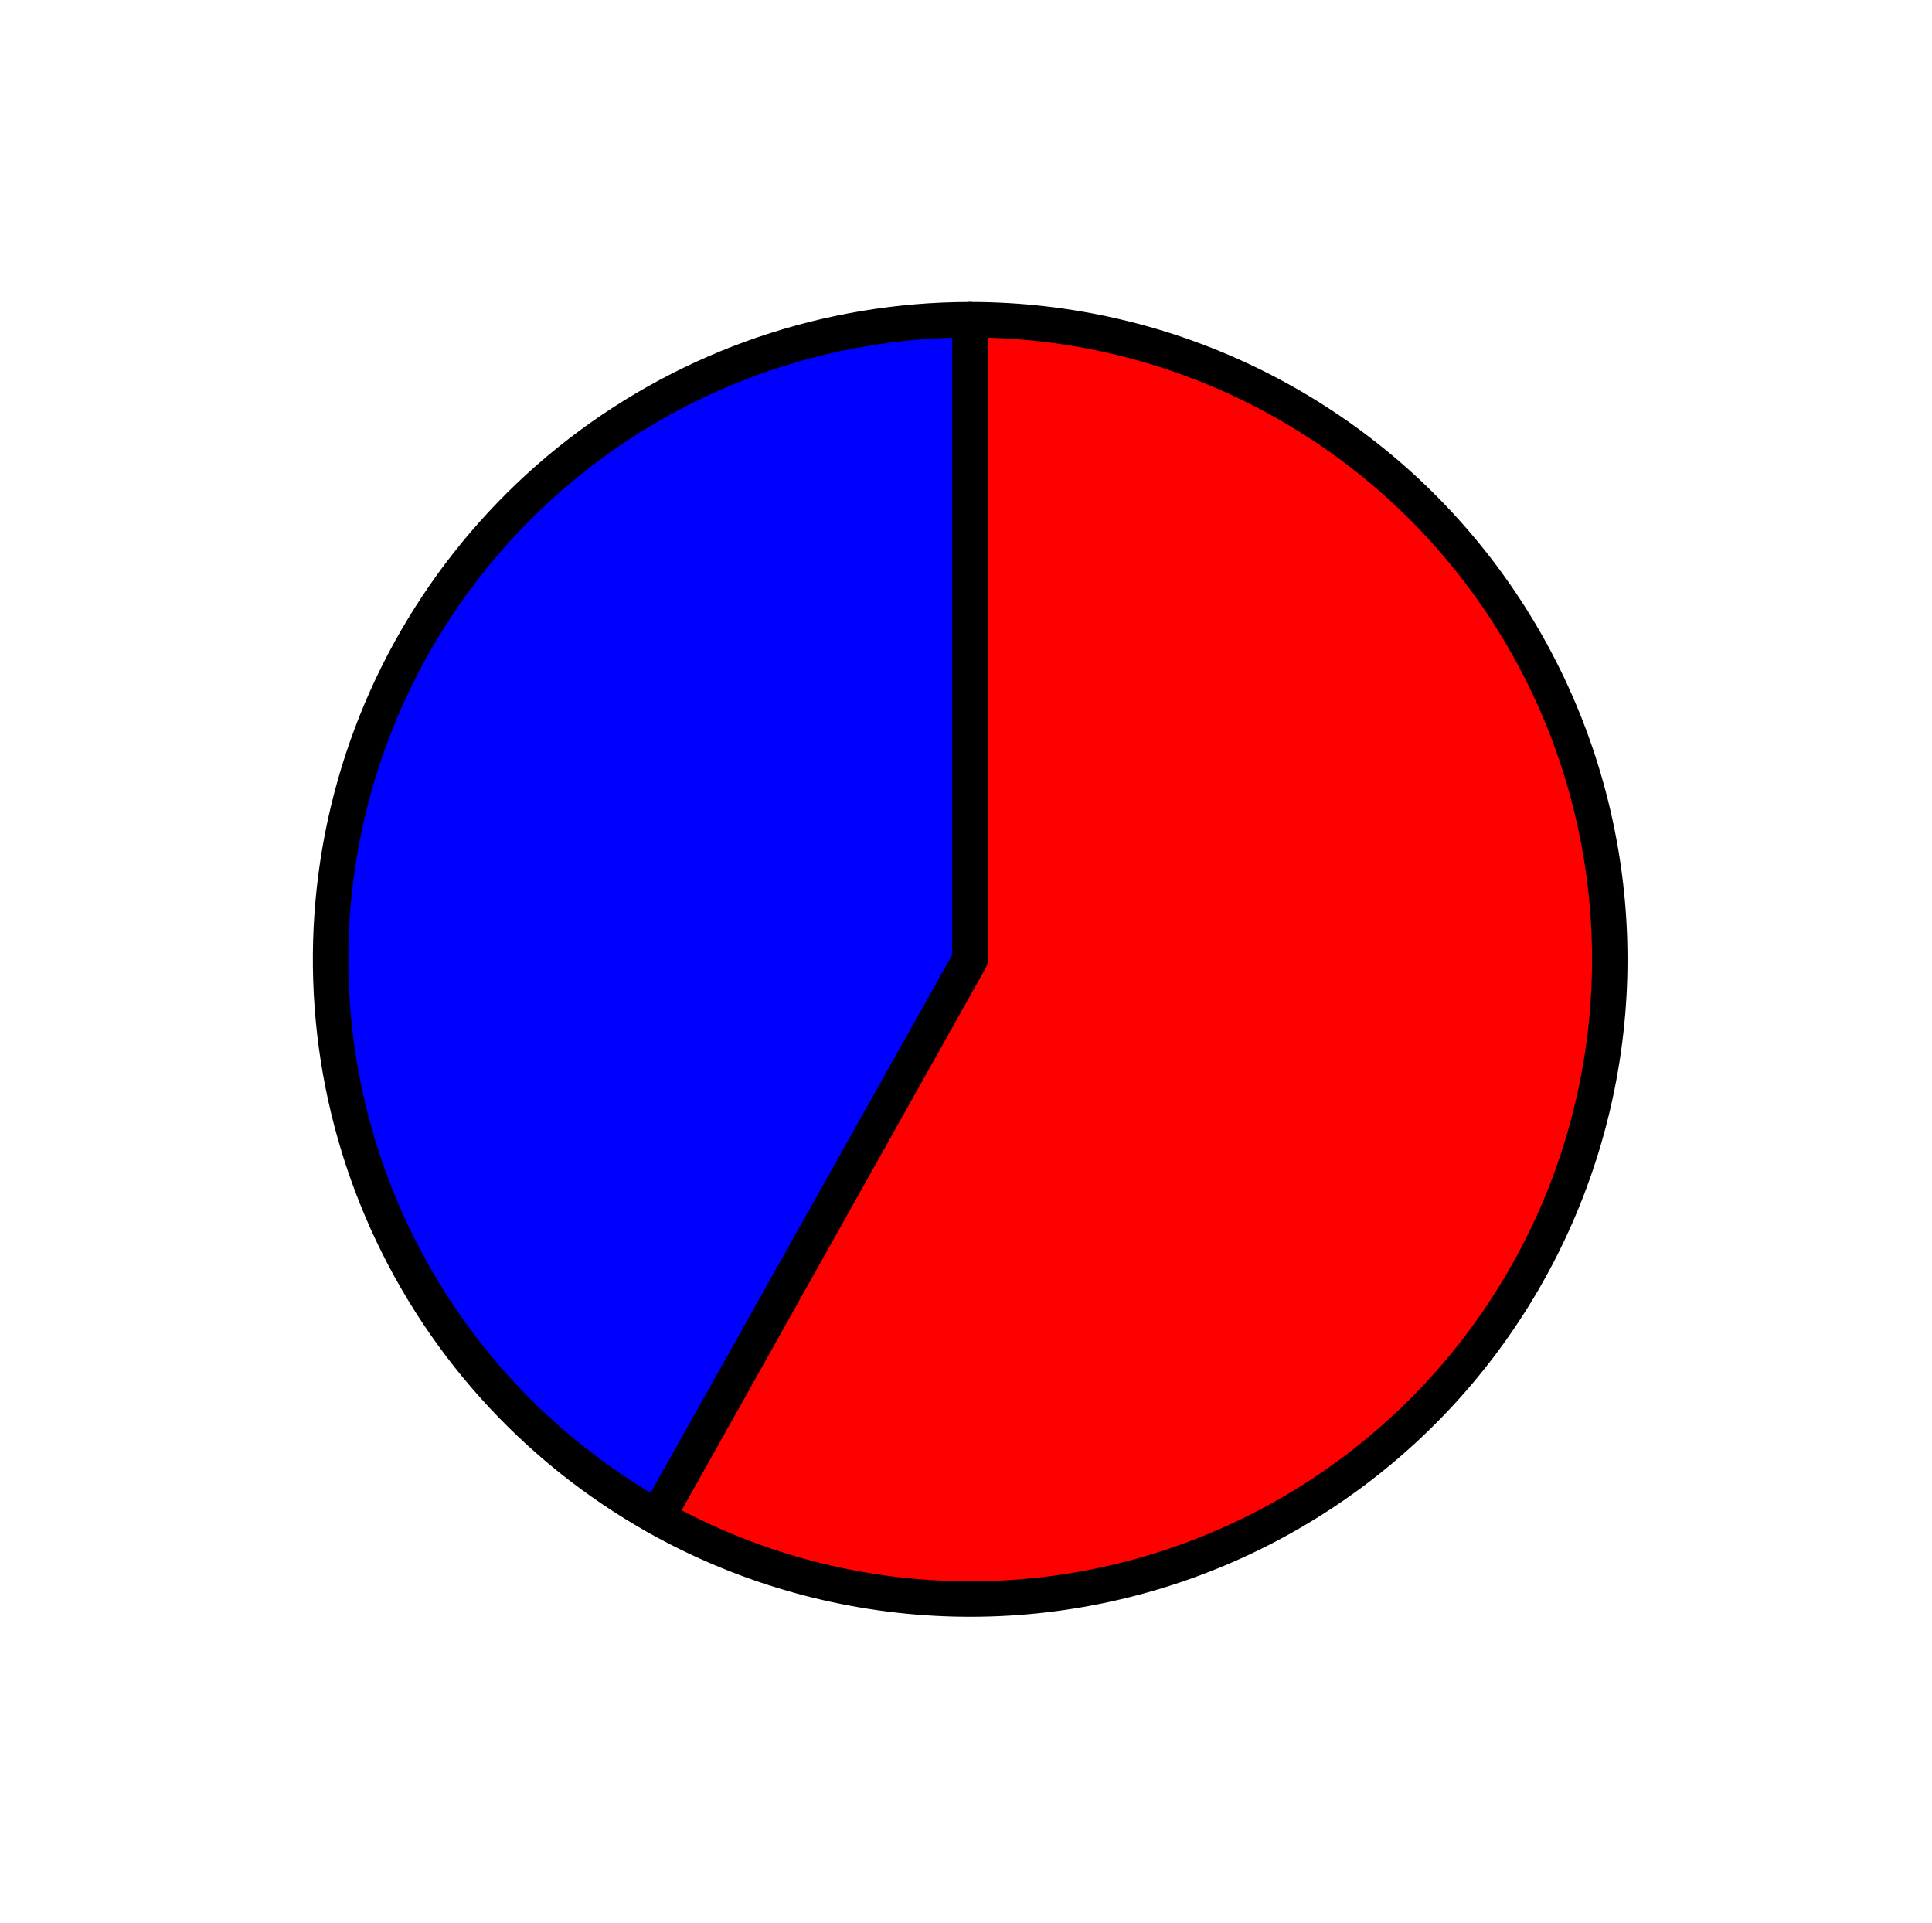 <?xml version="1.0" encoding="utf-8" standalone="no"?>
<!DOCTYPE svg PUBLIC "-//W3C//DTD SVG 1.1//EN"
  "http://www.w3.org/Graphics/SVG/1.1/DTD/svg11.dtd">
<svg xmlns:xlink="http://www.w3.org/1999/xlink" width="54.45pt" height="54.192pt" viewBox="0 0 54.45 54.192" xmlns="http://www.w3.org/2000/svg" version="1.1">
 <defs>
  <style type="text/css">*{stroke-linejoin: round; stroke-linecap: butt}</style>
 </defs>
 <g id="figure_1">
  <g id="patch_1">
   <path d="M 0 54.192 
L 54.45 54.192 
L 54.45 0 
L 0 0 
L 0 54.192 
z
" style="fill: none"/>
  </g>
  <g id="axes_1">
   <g id="patch_2">
    <path d="M 27.343 9.009 
C 23.356 9.009 19.48 10.331 16.325 12.768 
C 13.169 15.205 10.91 18.621 9.902 22.479 
C 8.895 26.336 9.195 30.421 10.755 34.089 
C 12.315 37.758 15.05 40.808 18.527 42.757 
L 27.343 27.034 
L 27.343 9.009 
z
" style="fill: #0000ff; stroke: #000000; stroke-linejoin: miter"/>
   </g>
   <g id="patch_3">
    <path d="M 18.527 42.757 
C 20.93 44.105 23.611 44.883 26.362 45.033 
C 29.113 45.183 31.862 44.701 34.398 43.622 
C 36.933 42.544 39.188 40.898 40.988 38.813 
C 42.789 36.727 44.087 34.256 44.783 31.59 
C 45.48 28.924 45.556 26.134 45.005 23.434 
C 44.455 20.735 43.293 18.197 41.609 16.016 
C 39.925 13.836 37.763 12.07 35.29 10.855 
C 32.817 9.64 30.098 9.009 27.343 9.009 
L 27.343 27.034 
L 18.527 42.757 
z
" style="fill: #ff0000; stroke: #000000; stroke-linejoin: miter"/>
   </g>
   <g id="matplotlib.axis_1"/>
   <g id="matplotlib.axis_2"/>
  </g>
 </g>
</svg>
